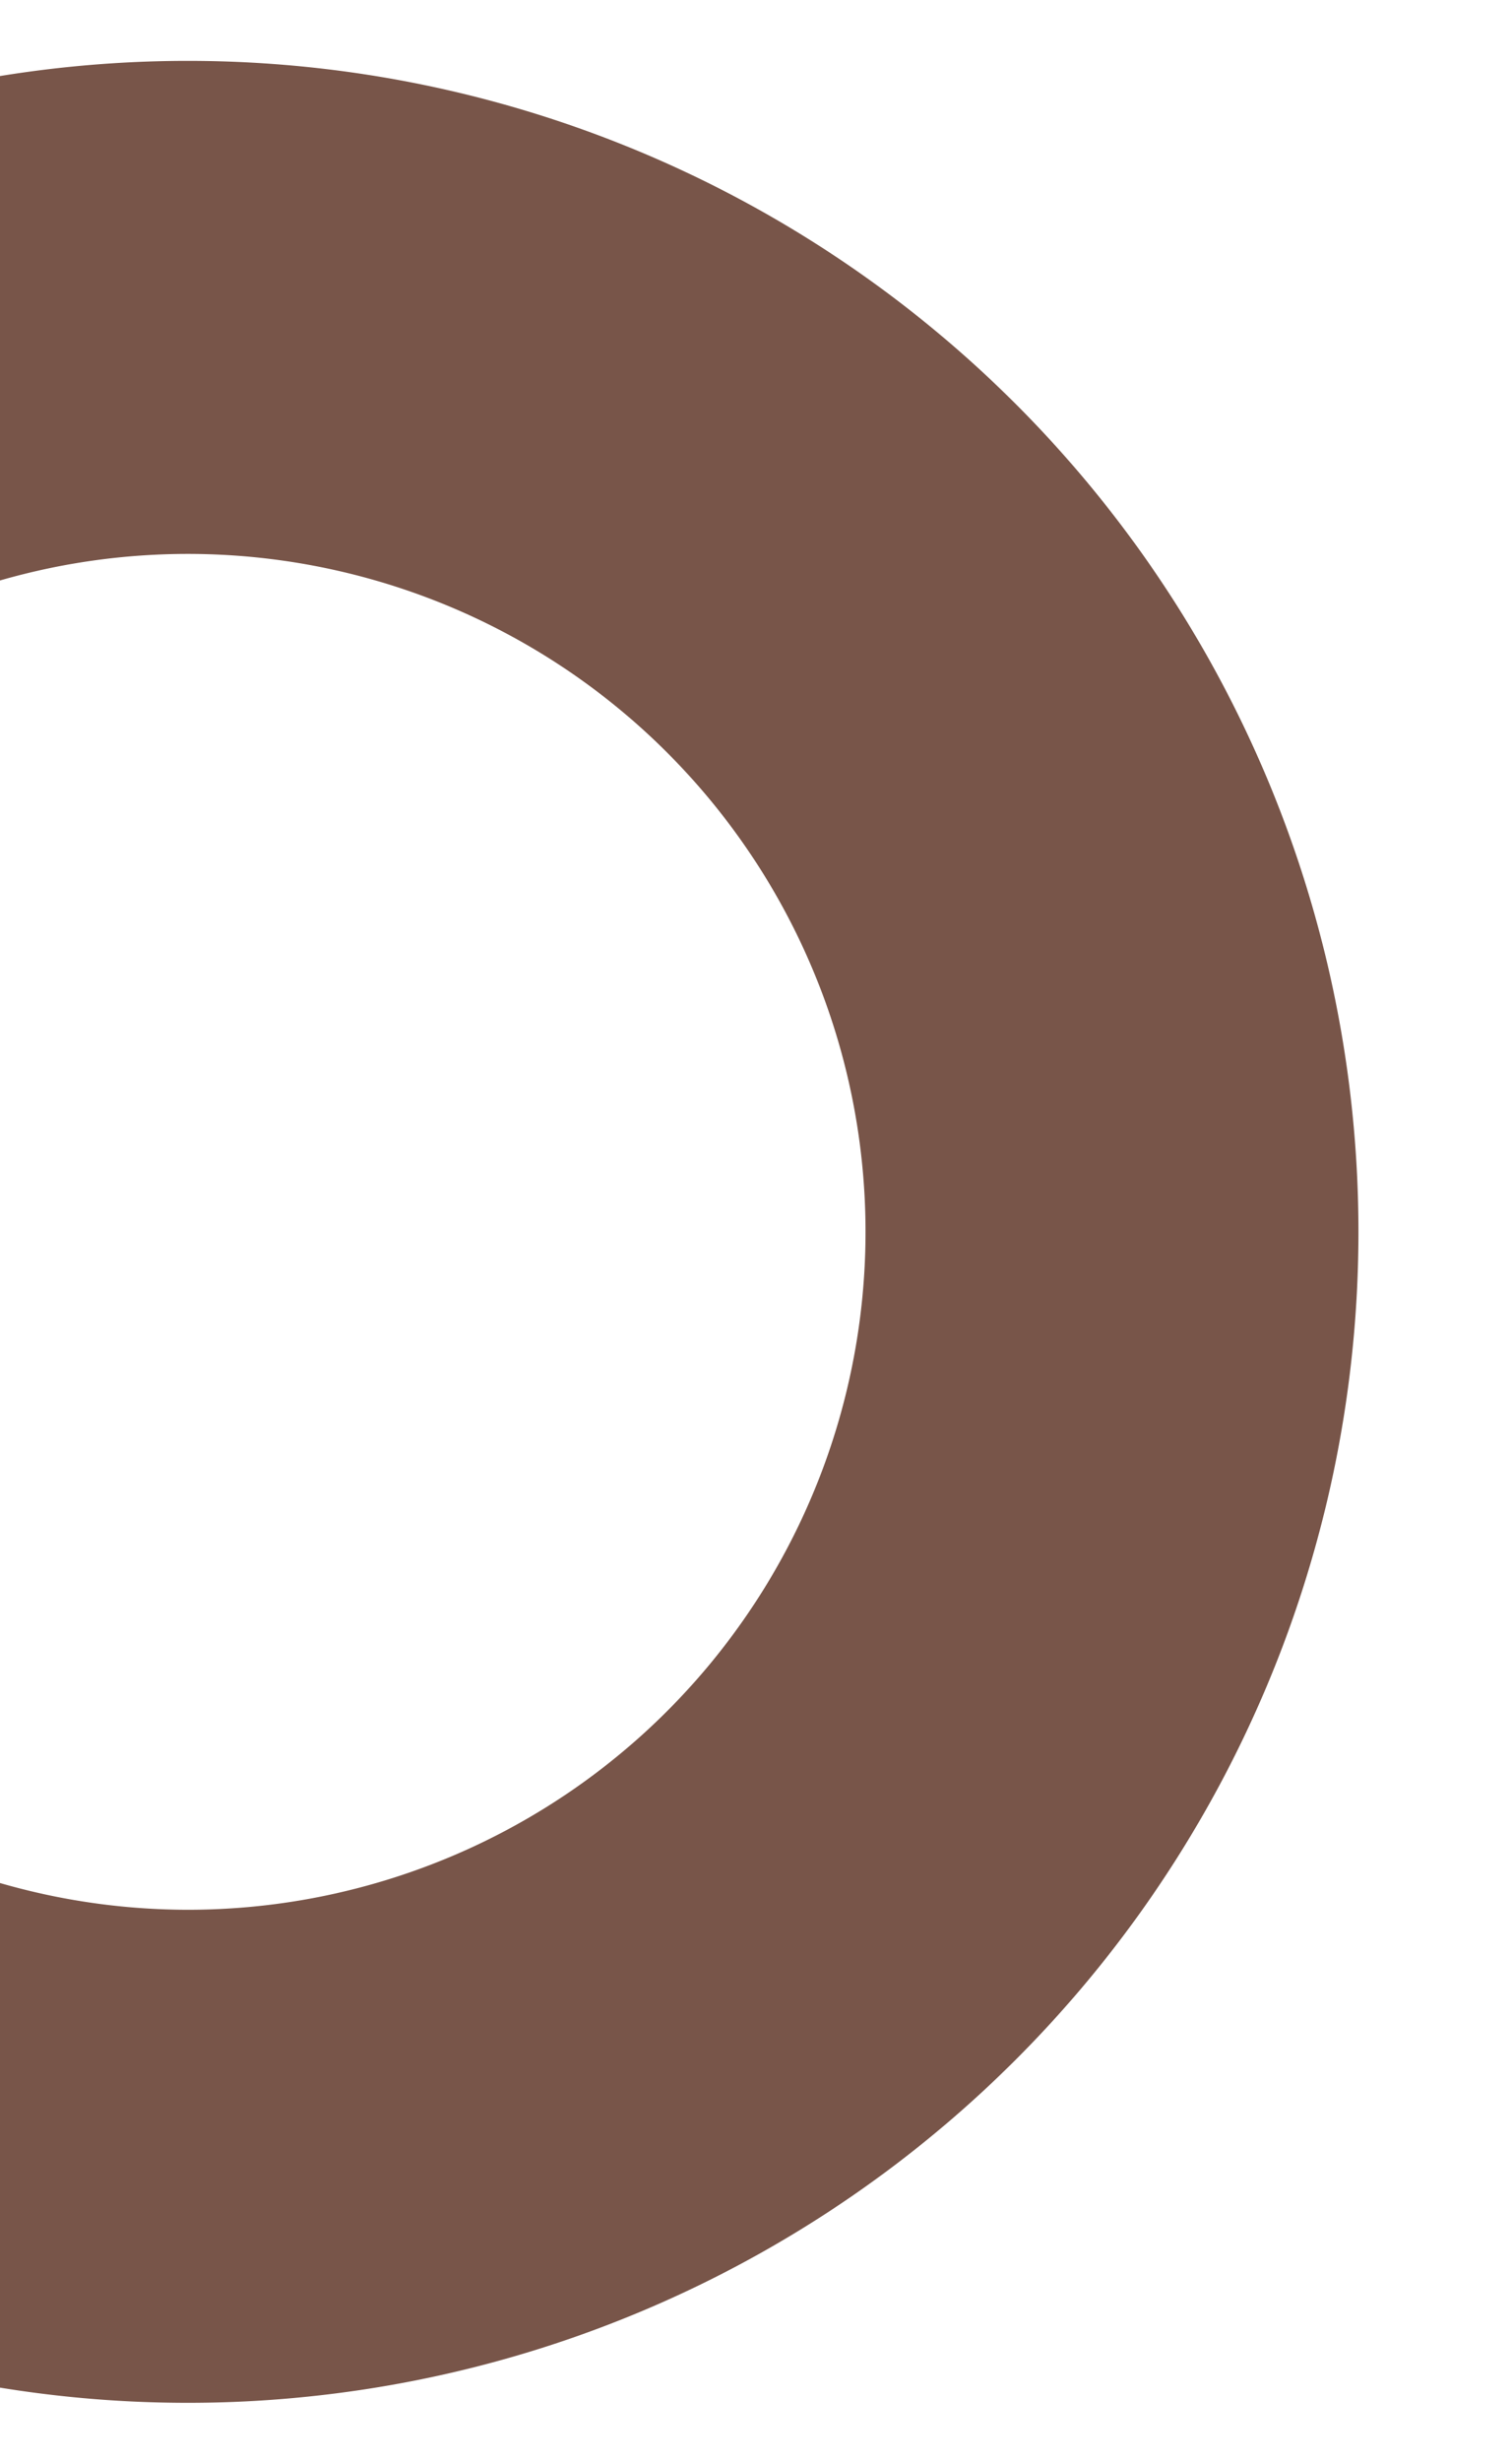 <svg xmlns="http://www.w3.org/2000/svg" xmlns:xlink="http://www.w3.org/1999/xlink" width="59" height="96" viewBox="0 0 59 96">
  <defs>
    <clipPath id="clip-path">
      <rect id="Rectángulo_34985" data-name="Rectángulo 34985" width="96" height="59" fill="#12263f"/>
    </clipPath>
  </defs>
  <g id="Enmascarar_grupo_73" data-name="Enmascarar grupo 73" transform="translate(0 96) rotate(-90)" clip-path="url(#clip-path)">
    <path id="Trazado_151731" data-name="Trazado 151731" d="M45.68,19.234A26.446,26.446,0,1,1,19.234,45.68,26.476,26.476,0,0,1,45.68,19.234M45.68,0a45.68,45.68,0,1,0,45.68,45.68A45.68,45.68,0,0,0,45.68,0Z" transform="translate(2.265 -38.352)" fill="#785549"/>
  </g>
</svg>
